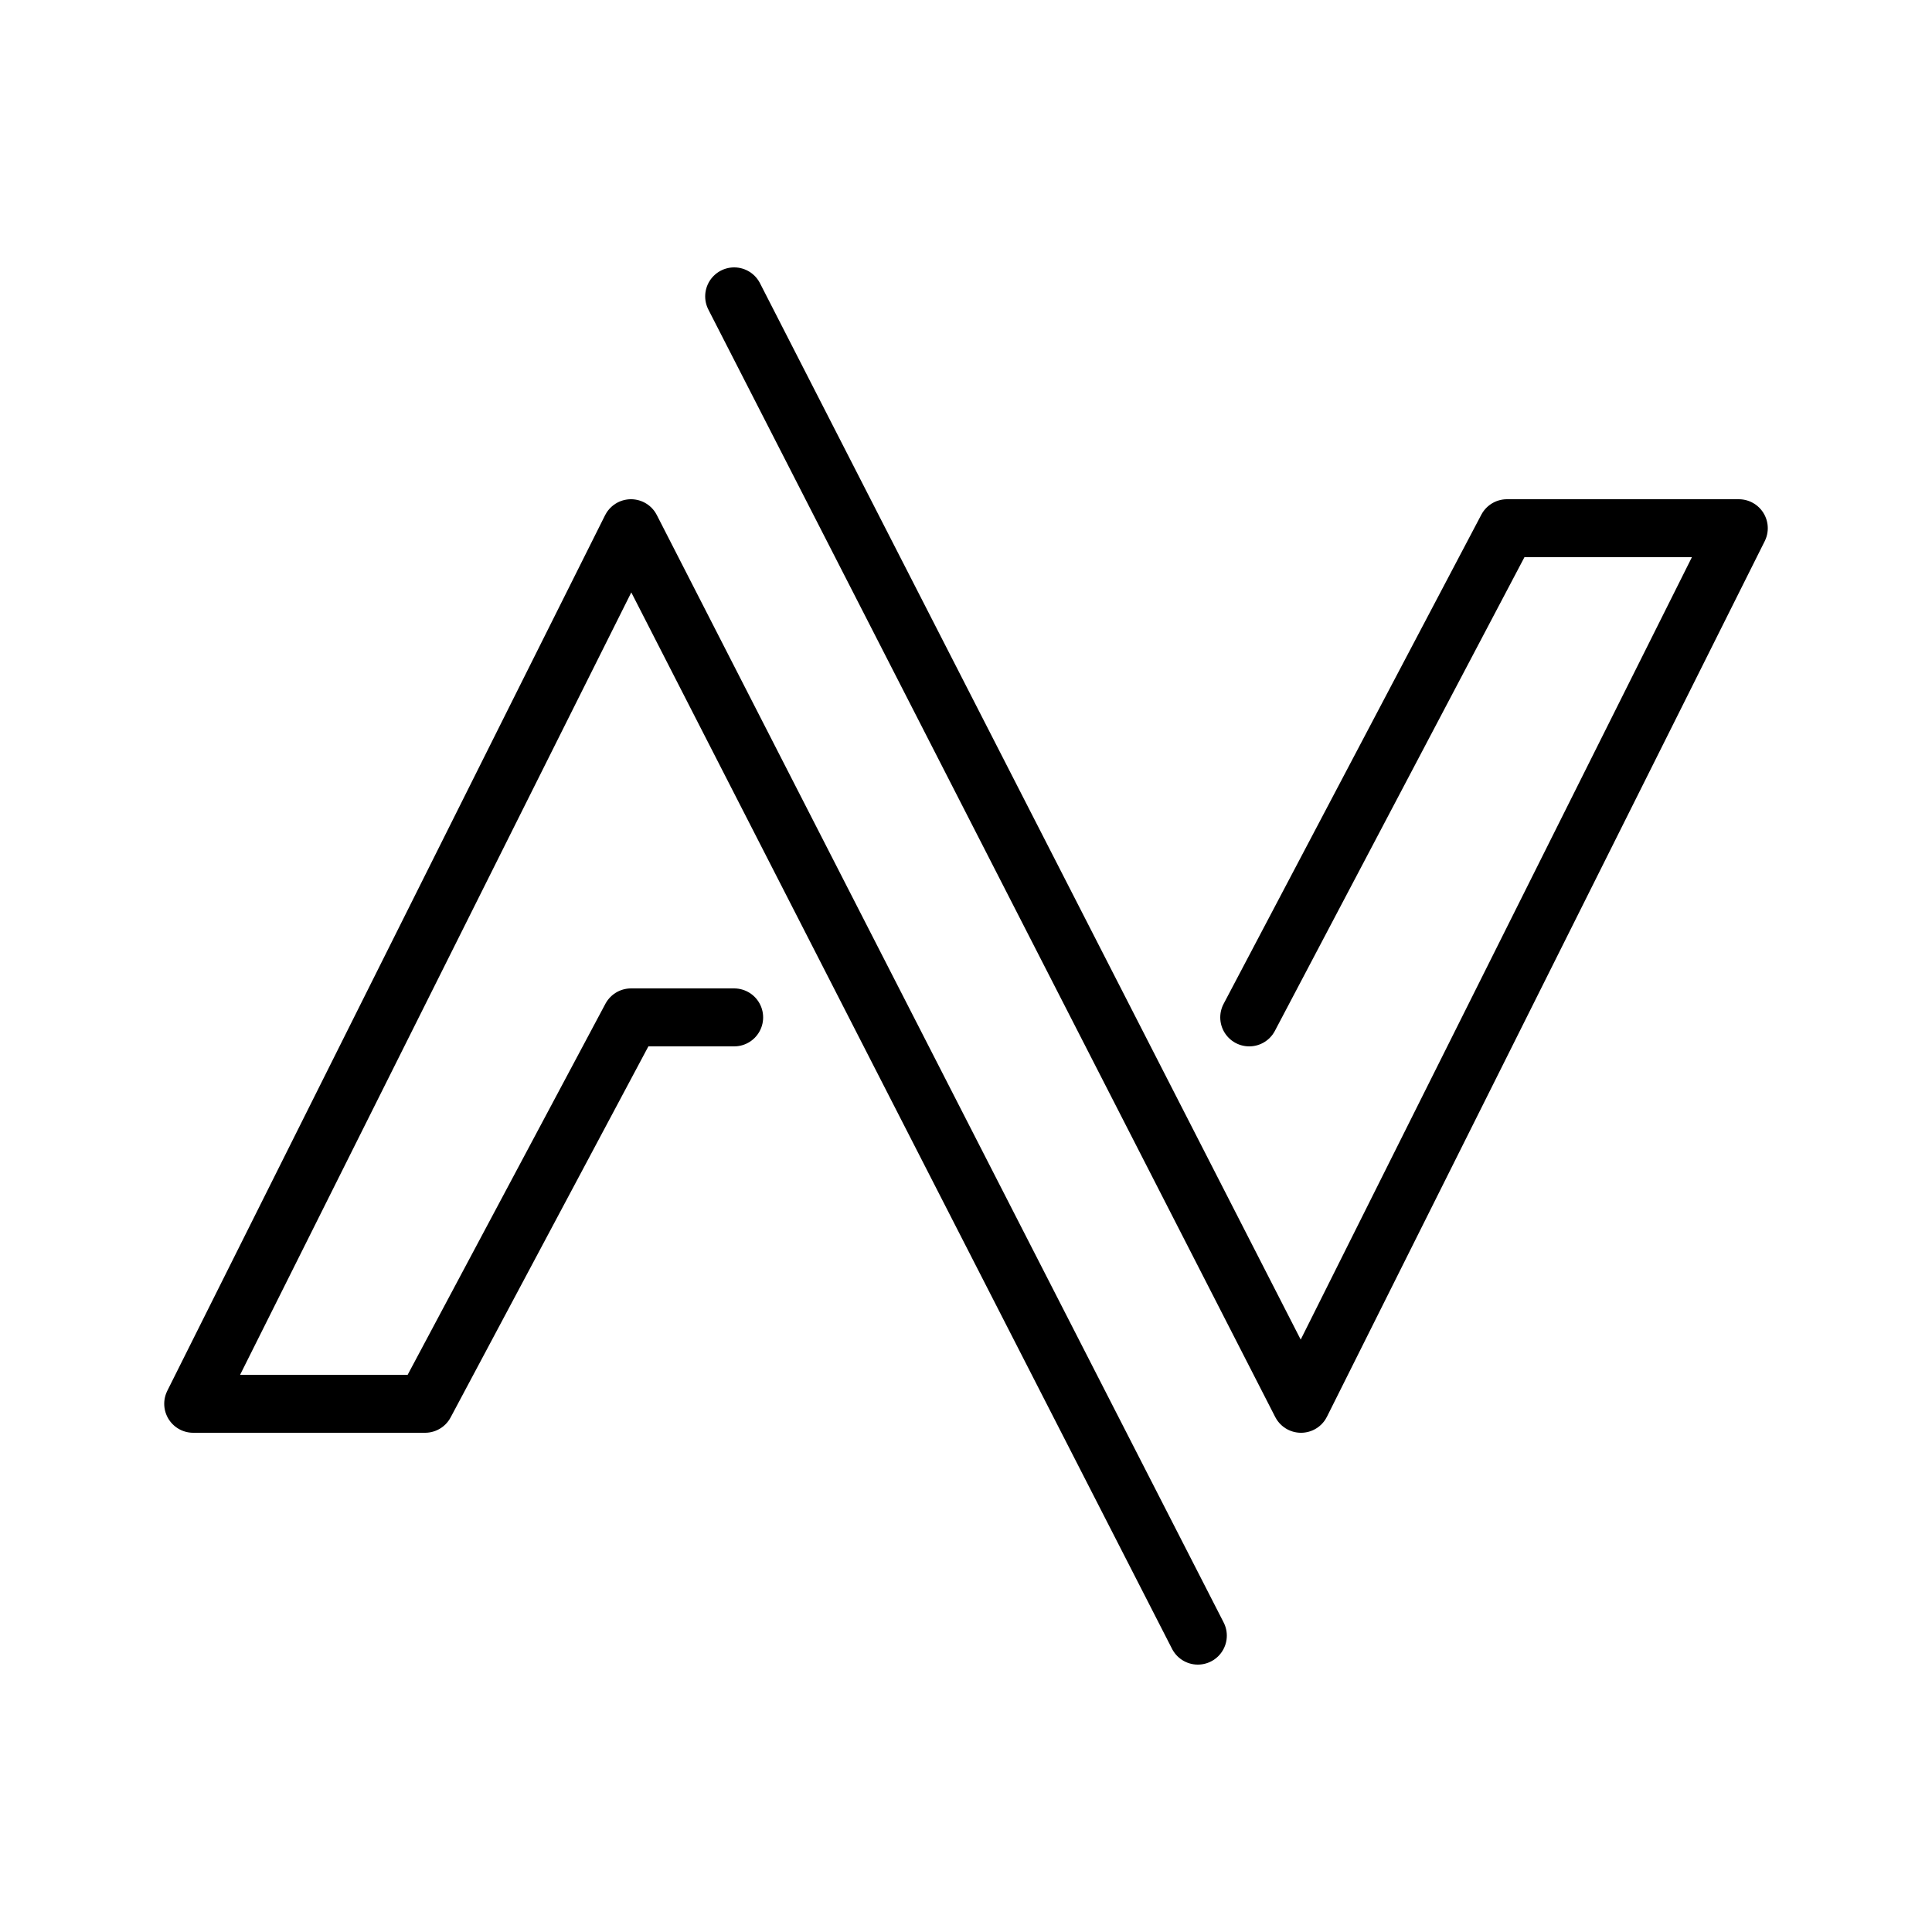 <?xml version="1.0" encoding="utf-8"?>
<!-- Generator: Adobe Illustrator 19.2.1, SVG Export Plug-In . SVG Version: 6.00 Build 0)  -->
<svg version="1.1" id="Layer_1" xmlns="http://www.w3.org/2000/svg" xmlns:xlink="http://www.w3.org/1999/xlink" x="0px" y="0px" viewBox="0 0 500 500" style="enable-background:new 0 0 500 500;" xml:space="preserve">
    <style type="text/css">
        .st0 {
            fill: none;
            stroke: #000000;
            stroke-width: 15;
            stroke-linecap: round;
            stroke-linejoin: round;
            stroke-miterlimit: 10;
        }
    </style>
    <g>
        <polyline class="st0" points="323.3,263.3 390,136.7 450,136.7 336.7,363.3 190,76.7 	"/>
        <polyline class="st0" points="190,263.3 163.3,263.3 110,363.3 50,363.3 163.3,136.7 310,423.3 	"/>
    </g>
</svg>
